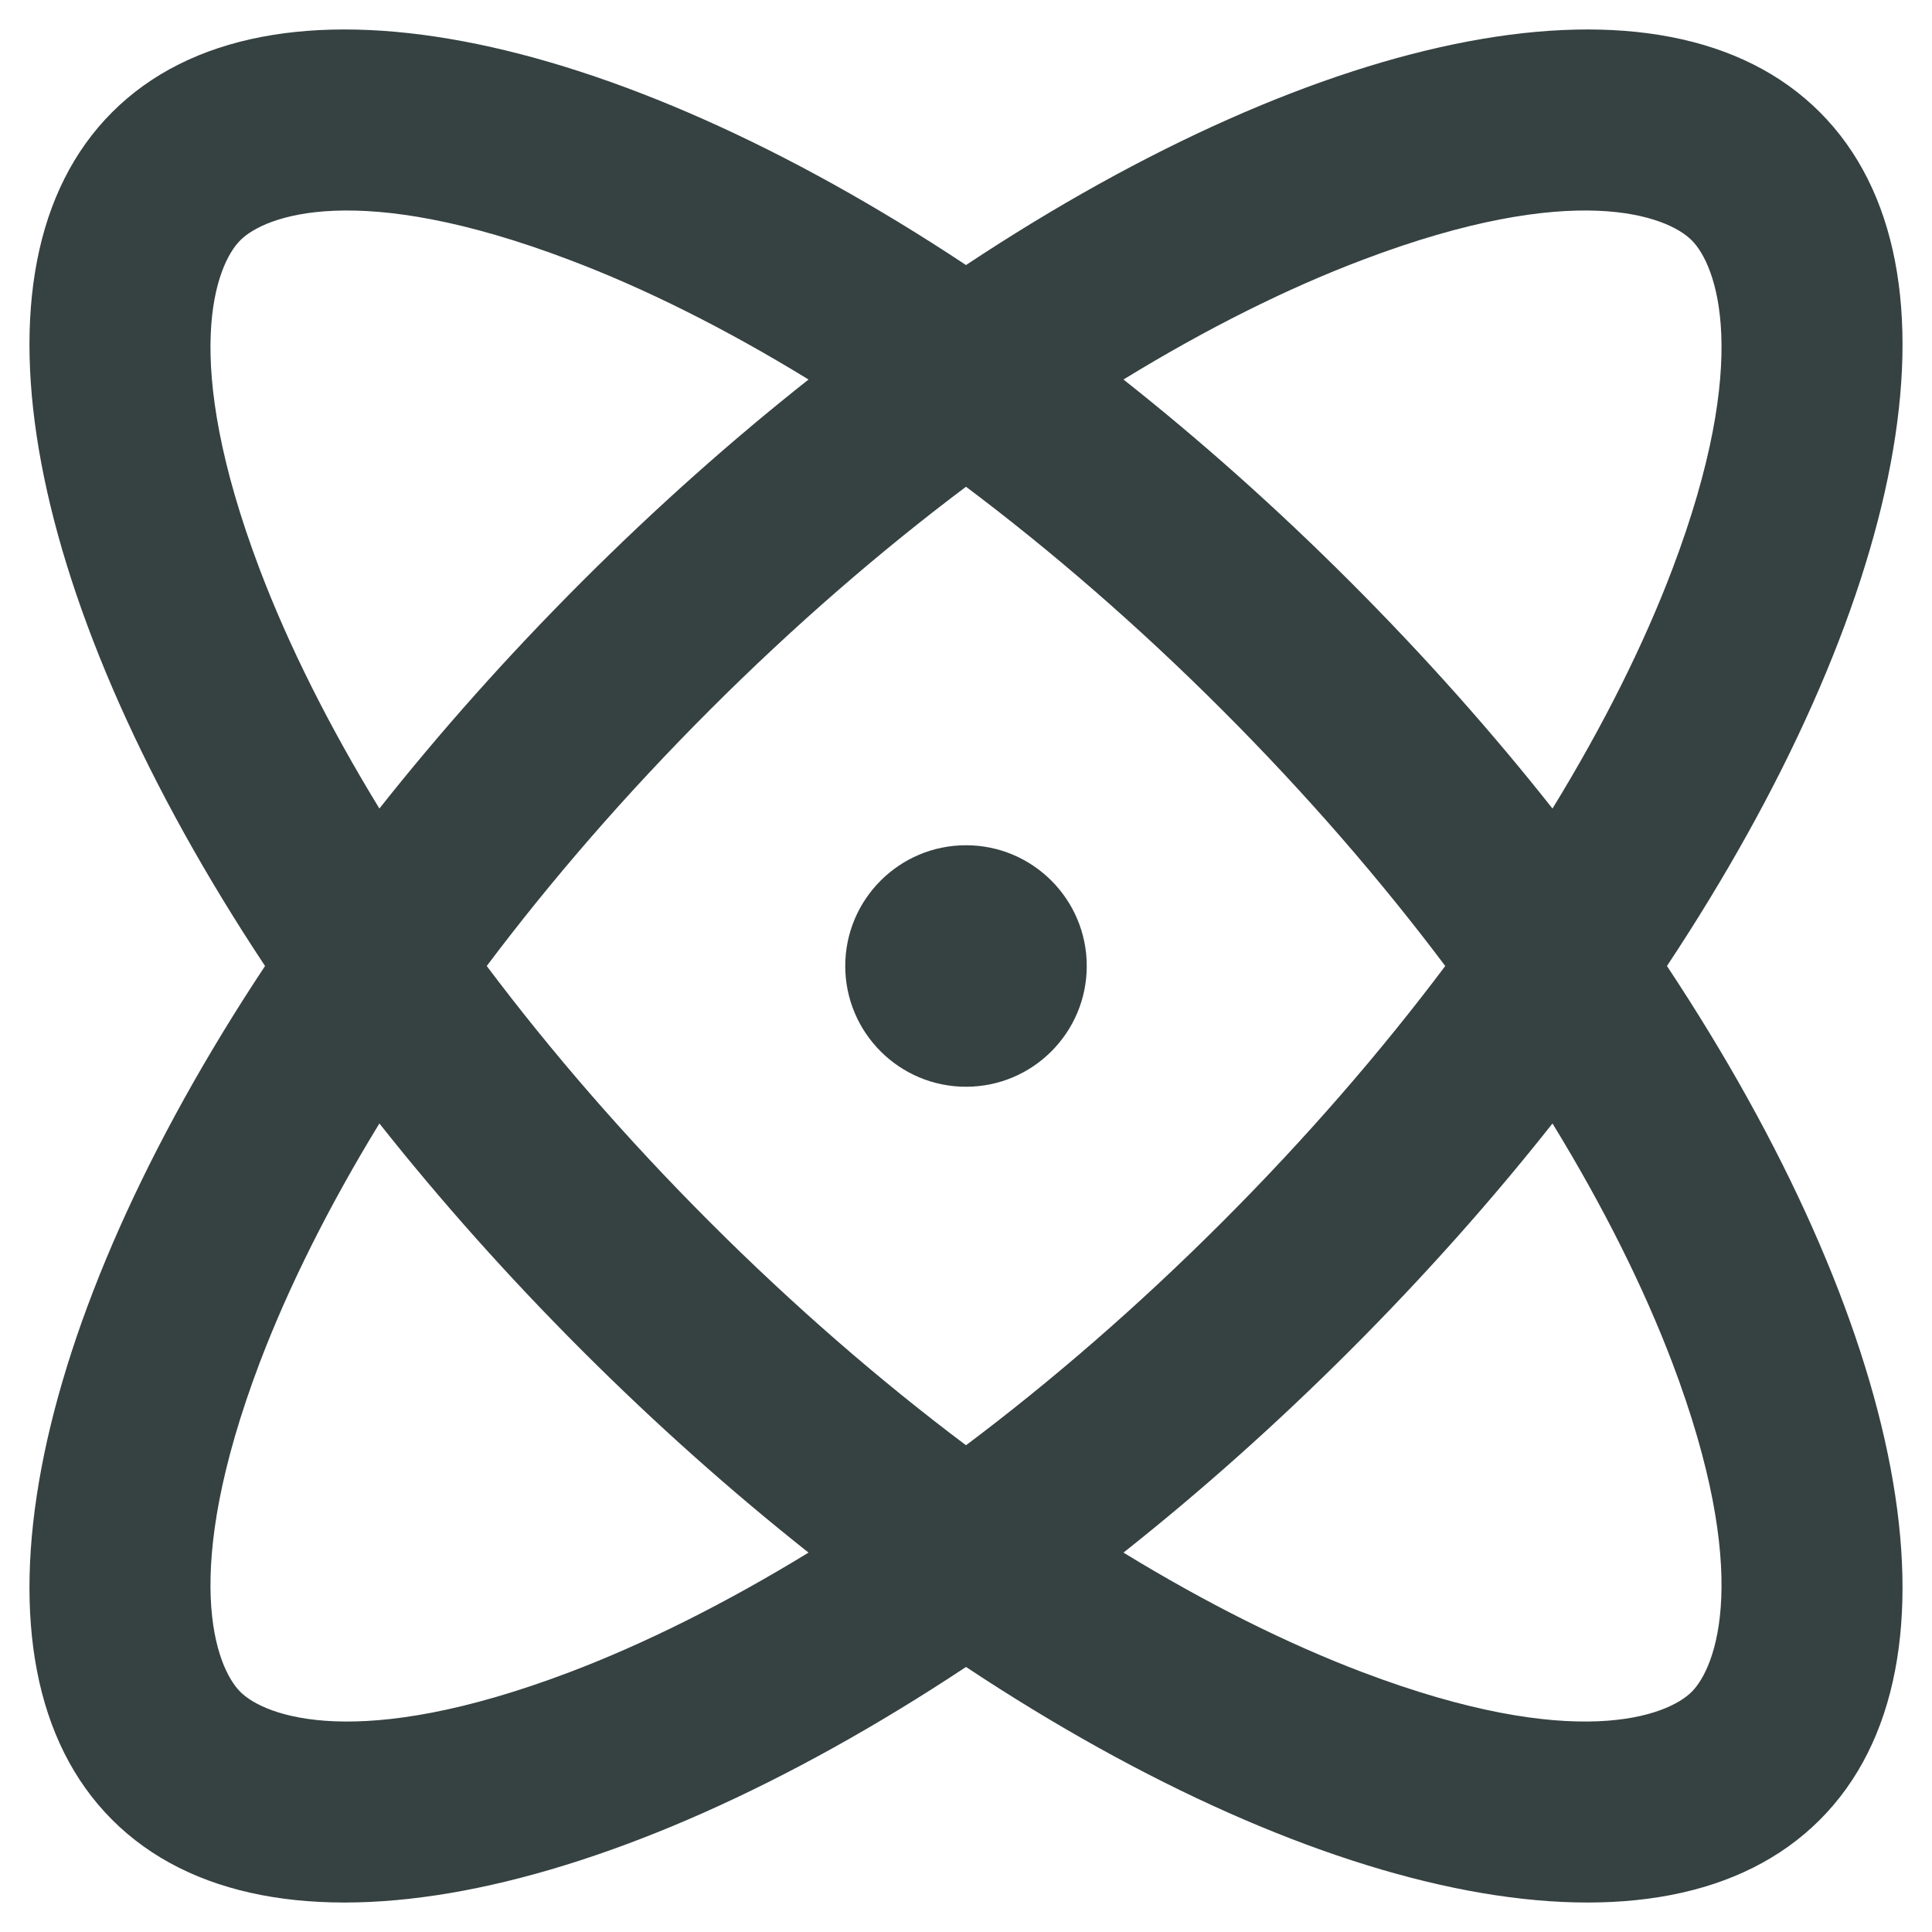 <svg width="16" height="16" viewBox="0 0 16 16" fill="none" xmlns="http://www.w3.org/2000/svg">
<path d="M9 8C9 8.552 8.552 9 8 9C7.448 9 7 8.552 7 8C7 7.448 7.448 7 8 7C8.552 7 9 7.448 9 8Z" fill="#364141"/>
<path fill-rule="evenodd" clip-rule="evenodd" d="M2.195 8C0.236 10.956 -0.363 13.779 0.929 15.071C2.221 16.363 5.044 15.764 8 13.805C10.956 15.764 13.779 16.363 15.071 15.071C16.363 13.779 15.764 10.956 13.805 8C15.764 5.044 16.363 2.221 15.071 0.929C13.779 -0.363 10.956 0.236 8 2.195C5.044 0.236 2.221 -0.363 0.929 0.929C-0.363 2.221 0.236 5.044 2.195 8ZM9.304 12.858C9.996 13.281 10.663 13.613 11.282 13.848C13.041 14.515 13.809 14.212 14.01 14.011C14.212 13.809 14.515 13.041 13.848 11.282C13.613 10.664 13.281 9.996 12.857 9.304C12.356 9.938 11.796 10.568 11.182 11.182C10.568 11.796 9.938 12.356 9.304 12.858ZM8 11.969C8.707 11.438 9.422 10.82 10.121 10.121C10.82 9.422 11.438 8.707 11.969 8C11.438 7.293 10.82 6.578 10.121 5.879C9.422 5.18 8.707 4.562 8 4.031C7.293 4.562 6.578 5.18 5.879 5.879C5.18 6.578 4.562 7.293 4.031 8C4.562 8.707 5.18 9.422 5.879 10.121C6.578 10.82 7.293 11.438 8 11.969ZM3.142 9.304C3.644 9.938 4.204 10.568 4.818 11.182C5.432 11.796 6.062 12.356 6.696 12.858C6.004 13.281 5.337 13.613 4.718 13.848C2.959 14.515 2.191 14.212 1.99 14.011C1.788 13.809 1.485 13.041 2.152 11.282C2.387 10.664 2.719 9.996 3.142 9.304ZM3.142 6.696C3.644 6.062 4.204 5.432 4.818 4.818C5.432 4.204 6.062 3.644 6.696 3.143C6.004 2.719 5.337 2.387 4.718 2.153C2.959 1.485 2.191 1.788 1.99 1.99C1.788 2.191 1.485 2.959 2.152 4.718C2.387 5.337 2.719 6.004 3.142 6.696ZM9.304 3.143C9.996 2.719 10.663 2.387 11.282 2.153C13.041 1.485 13.809 1.788 14.01 1.99C14.212 2.191 14.515 2.959 13.848 4.718C13.613 5.337 13.281 6.004 12.857 6.696C12.356 6.062 11.796 5.432 11.182 4.818C10.568 4.204 9.938 3.644 9.304 3.143Z" fill="#364141"/>
</svg>
